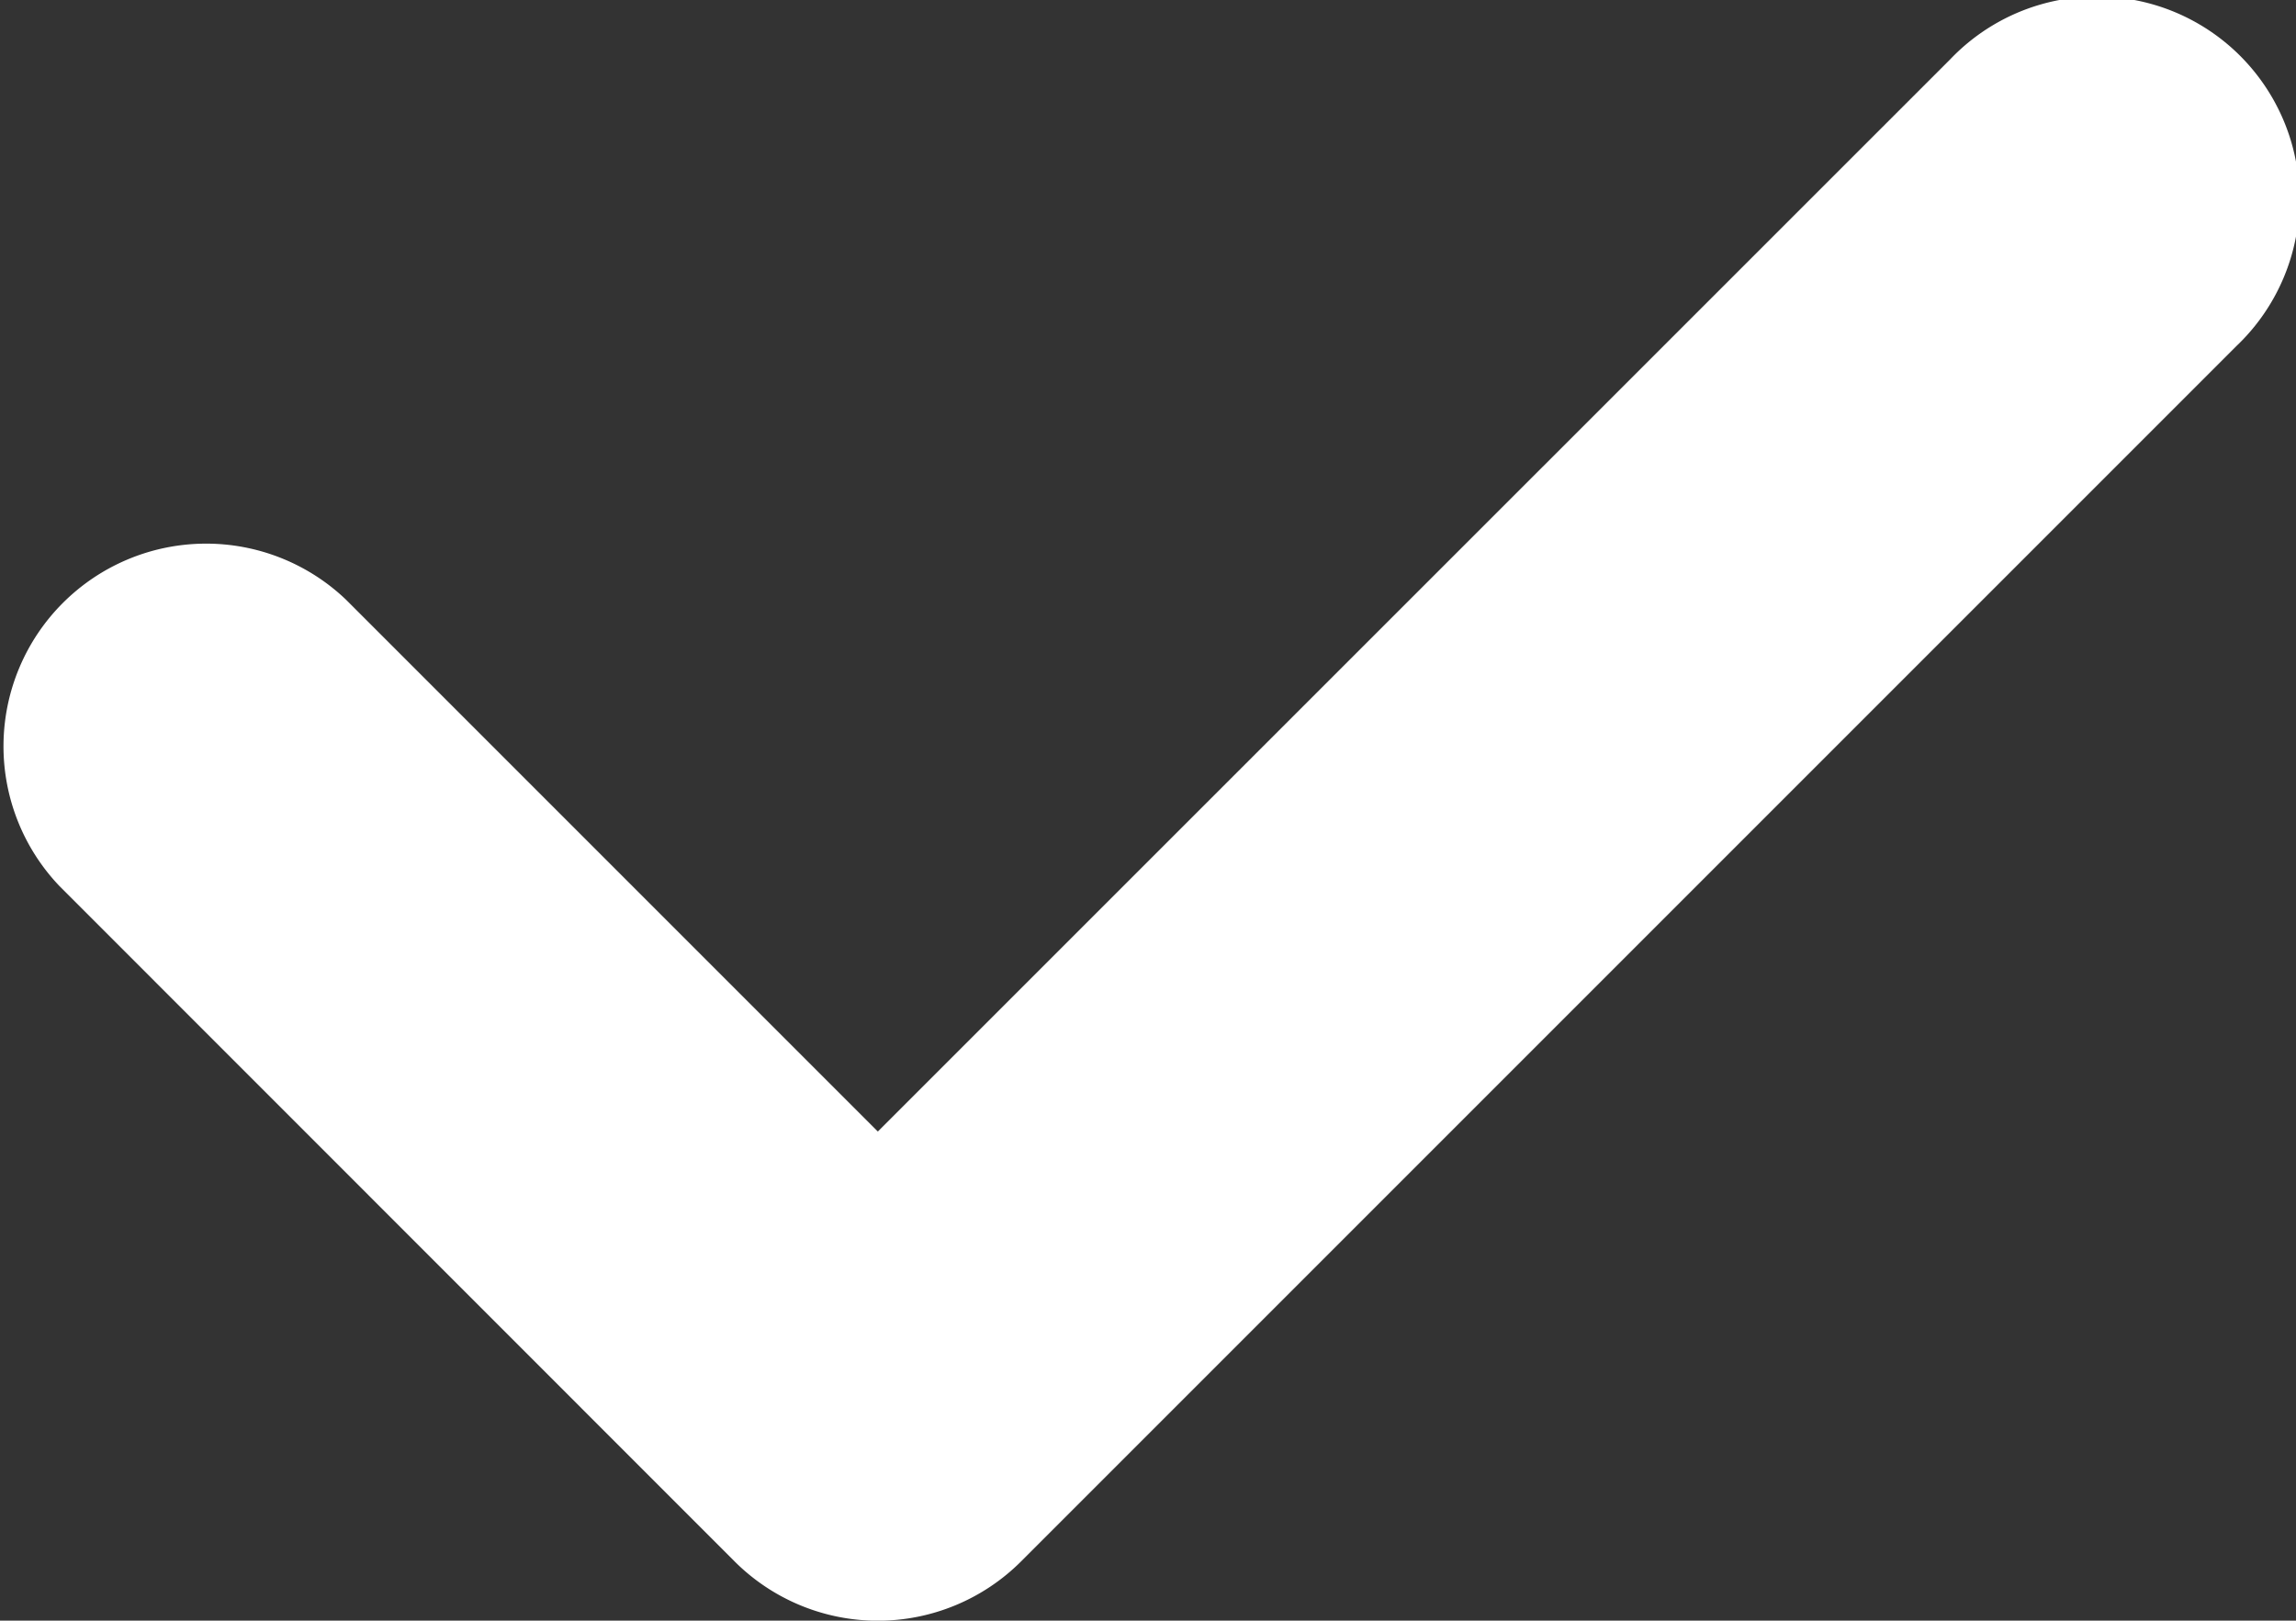 <svg xmlns="http://www.w3.org/2000/svg" width="11.83" height="8.35" viewBox="0 0 11.83 8.35">
  <rect x="0" y="0" width="11.83" height="8.35" fill="#333333" stroke="none"/>
  <path id="Path" d="M10.048.306a1.044,1.044,0,1,1,1.476,1.476L5.261,8.045a1.044,1.044,0,0,1-1.476,0L.306,4.565A1.044,1.044,0,0,1,1.782,3.089L4.523,5.83Z" fill="#fff"/>
</svg>
